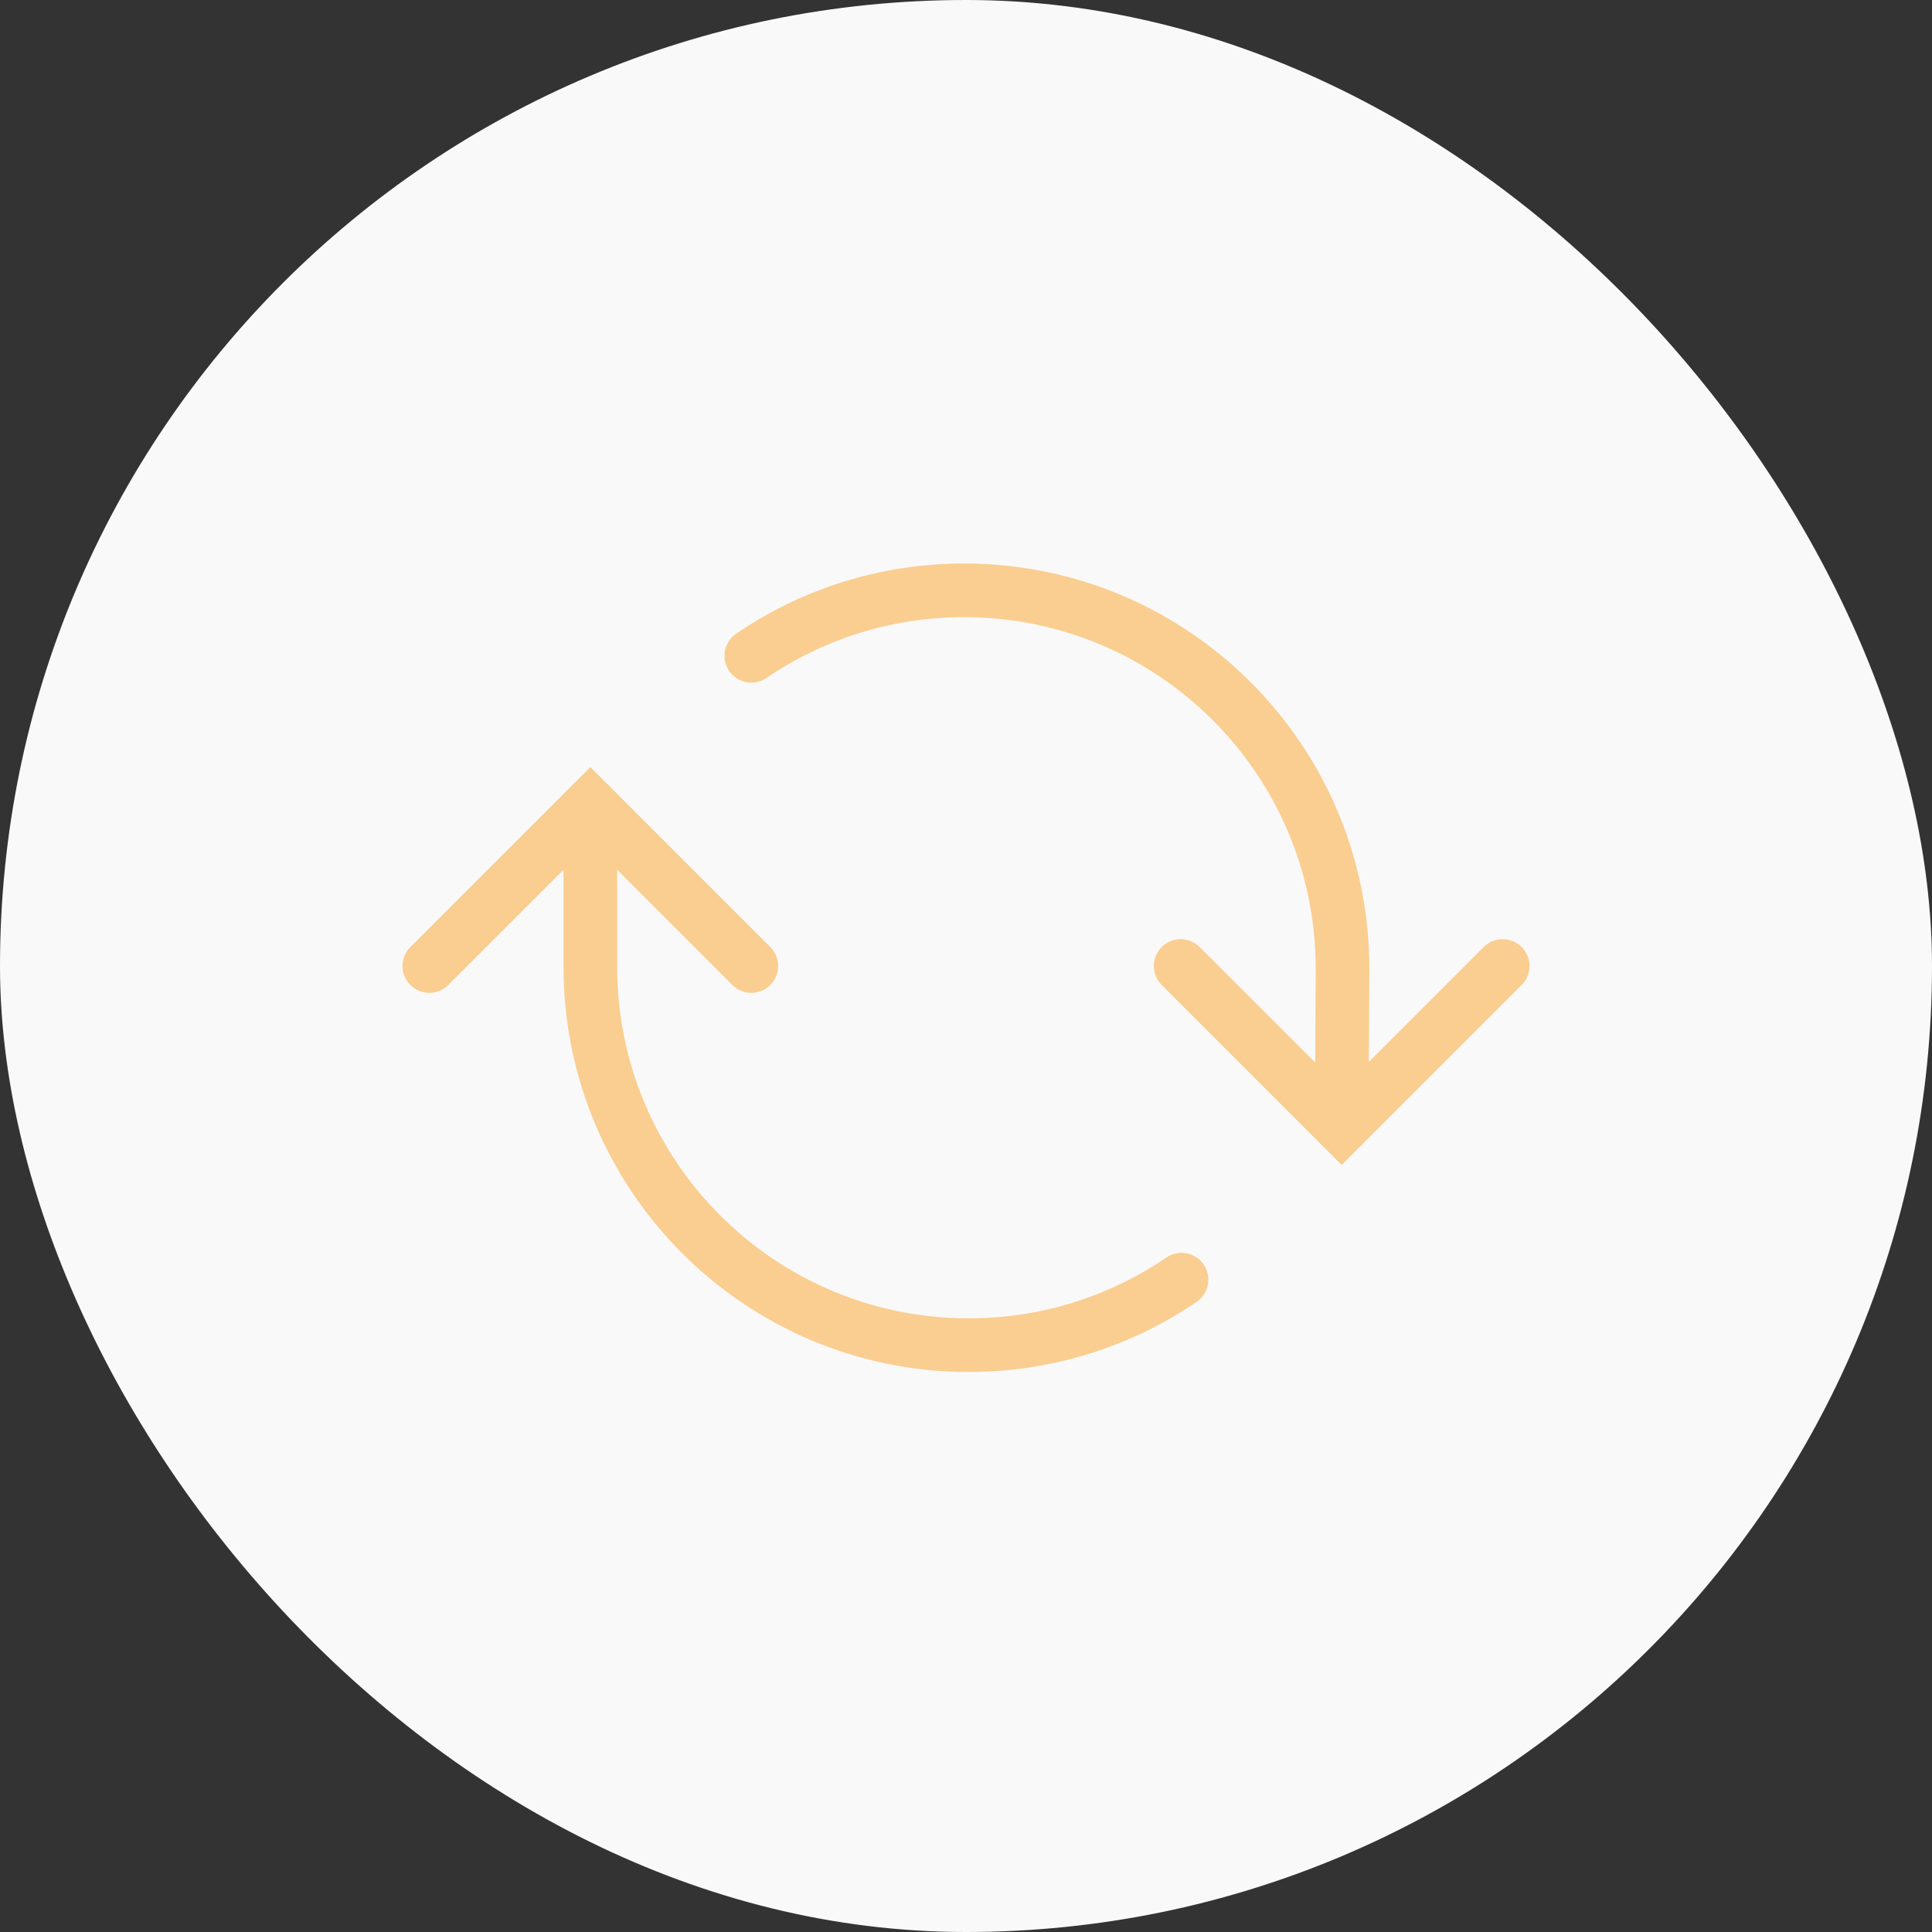 <svg width="36" height="36" viewBox="0 0 36 36" fill="none" xmlns="http://www.w3.org/2000/svg">
<rect x="0" y="0" width="36" height="36" fill="#333333" stroke="none"/>
<rect width="36" height="36" rx="18" fill="#F9F9F9"/>
<path d="M28 18L25 21L22 18" stroke="#FACE90" stroke-linecap="round"/>
<path d="M8 18L11 15L14 18" stroke="#FACE90" stroke-linecap="round"/>
<path d="M25 21L25.016 18.05C25.016 14.157 21.859 11 17.965 11C16.495 11 15.13 11.45 14 12.22" stroke="#FACE90" stroke-linecap="round"/>
<path d="M22.016 23.845C20.886 24.615 19.521 25.065 18.05 25.065C14.157 25.065 11 21.908 11 18.014V15V15" stroke="#FACE90" stroke-linecap="round"/>
</svg>
